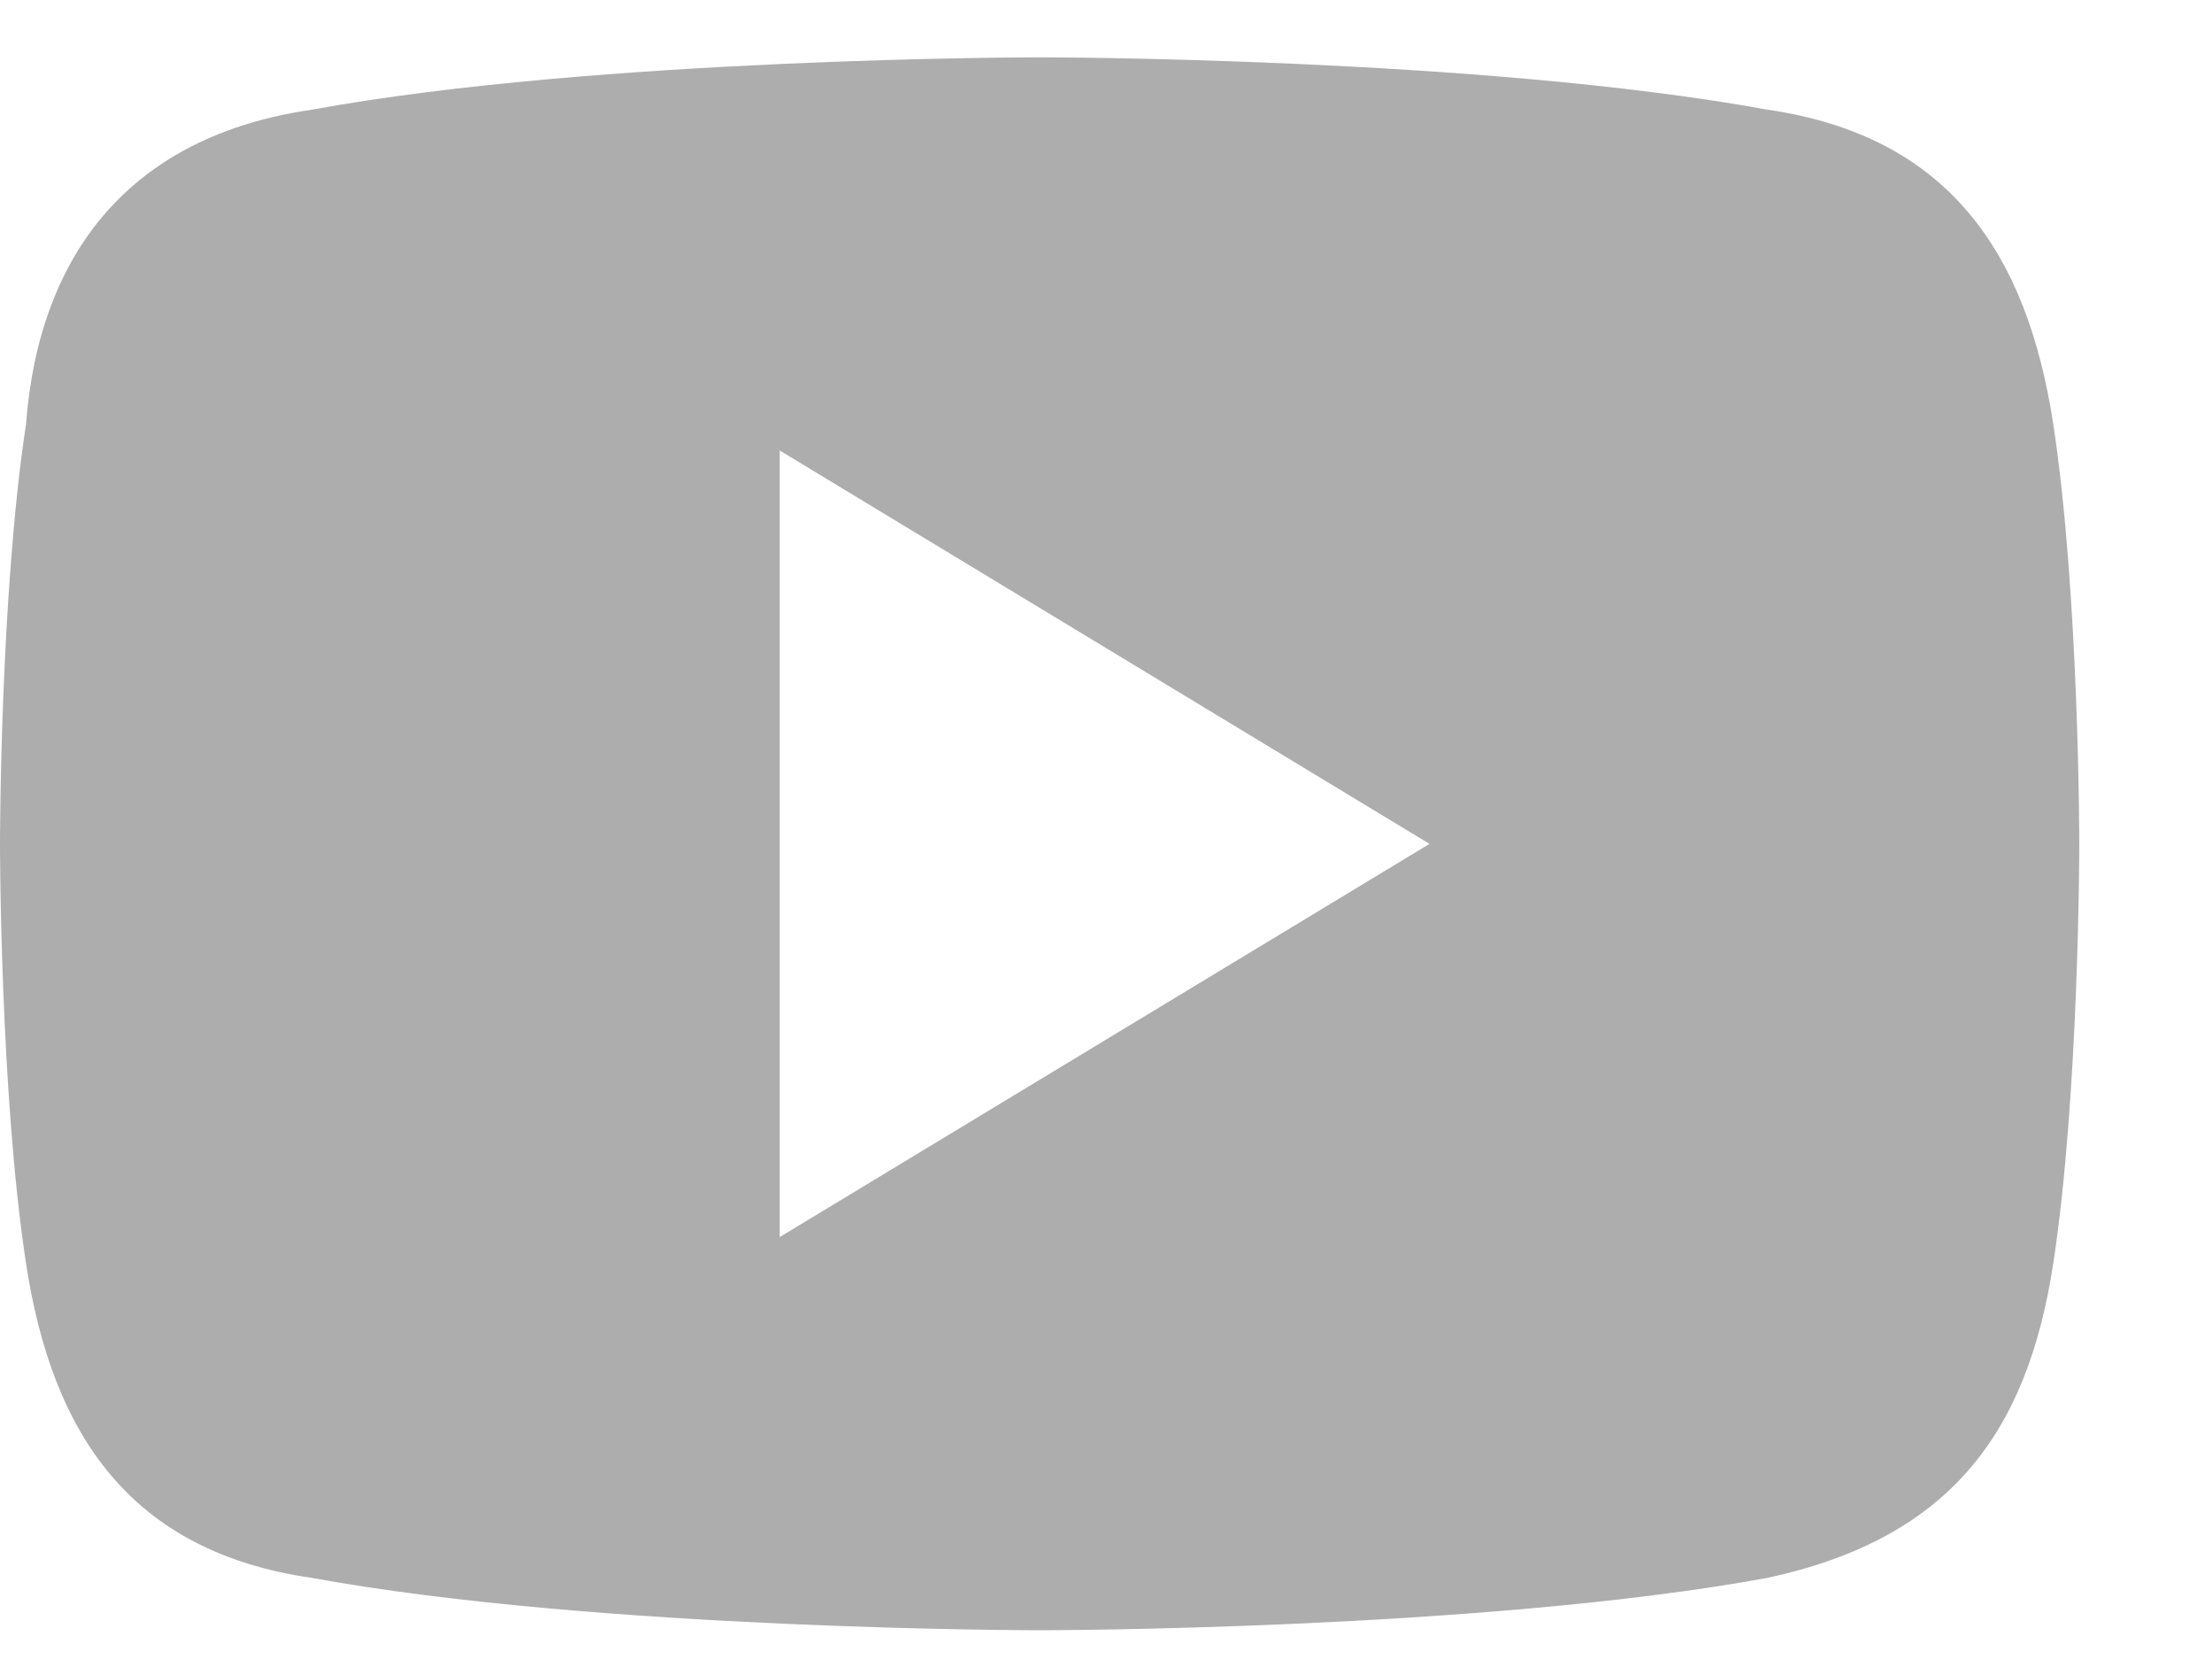 <svg width="12" height="9" viewBox="0 0 12 9" fill="none" xmlns="http://www.w3.org/2000/svg">
<path fill-rule="evenodd" clip-rule="evenodd" d="M11.139 2.302C10.998 1.378 10.575 0.738 9.588 0.595C8.037 0.311 5.64 0.311 5.64 0.311C5.64 0.311 3.243 0.311 1.692 0.595C0.705 0.738 0.211 1.378 0.141 2.302C0 3.227 0 4.578 0 4.578C0 4.578 0 5.929 0.141 6.853C0.282 7.778 0.705 8.418 1.692 8.56C3.243 8.844 5.64 8.844 5.64 8.844C5.64 8.844 8.037 8.844 9.588 8.56C10.575 8.347 10.998 7.778 11.139 6.853C11.28 5.929 11.28 4.578 11.28 4.578C11.28 4.578 11.28 3.227 11.139 2.302ZM4.23 6.711V2.444L7.755 4.578L4.23 6.711Z" fill="#ADADAD"/>
</svg>
